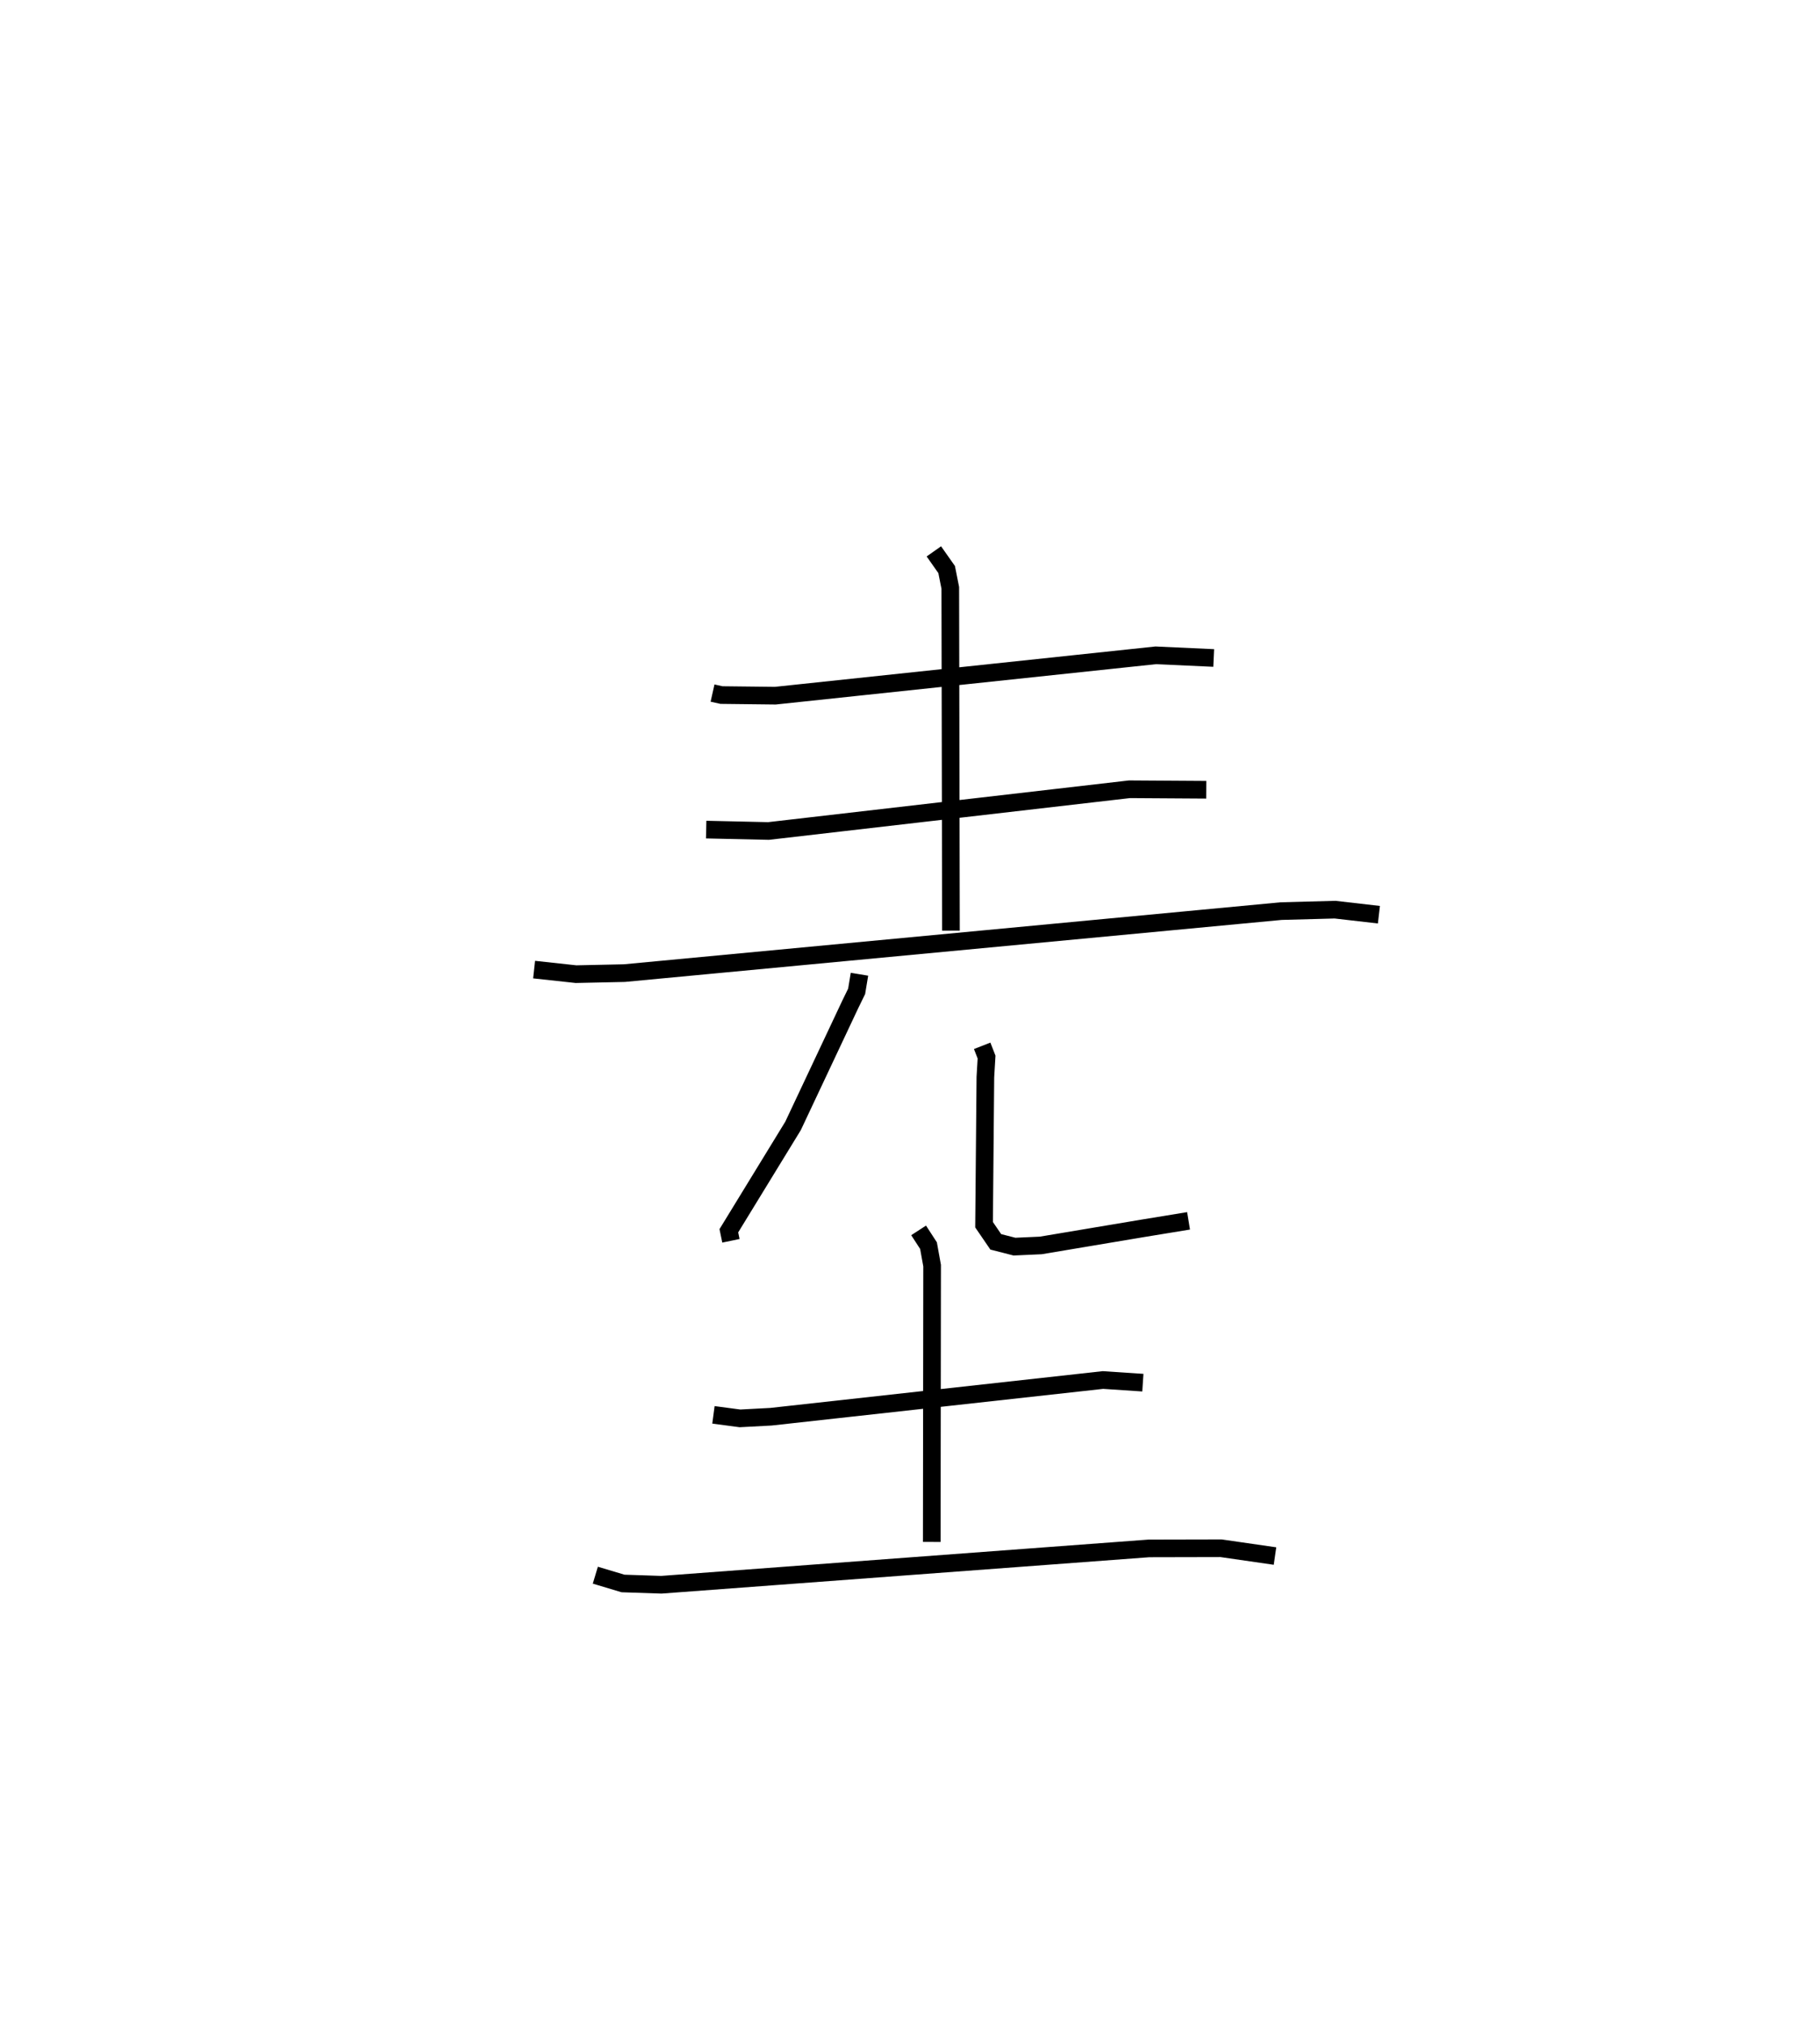 <?xml version="1.0" encoding="utf-8" ?>
<svg baseProfile="full" height="114.782" version="1.1" width="103.148" xmlns="http://www.w3.org/2000/svg" xmlns:ev="http://www.w3.org/2001/xml-events" xmlns:xlink="http://www.w3.org/1999/xlink"><defs /><rect fill="white" height="114.782" width="103.148" x="0" y="0" /><path d="M25,25 m0.0,0.0 m15.383,14.266 l0.504,0.113 3.052,0.035 l21.561,-2.286 3.286,0.15 m-15.86,-6.04 l0.725,1.03 0.206,1.038 l0.038,19.419 m-13.873,-5.724 l3.533,0.079 20.457,-2.364 l4.35,0.028 m-38.093,10.189 l2.376,0.258 2.74,-0.059 l37.224,-3.513 3.053,-0.082 l2.487,0.286 m-29.439,3.373 l-0.161,0.97 -0.36,0.737 l-3.244,6.886 -3.638,5.94 l0.118,0.568 m14.239,-11.046 l0.249,0.637 -0.067,1.135 l-0.075,8.363 0.664,0.971 l1.059,0.271 1.491,-0.067 l5.779,-0.969 2.597,-0.425 m-26.927,10.991 l1.503,0.2 1.755,-0.093 l18.818,-2.08 2.261,0.15 m-12.709,-8.627 l0.56,0.863 0.205,1.132 l-0.02,15.655 m-19.067,1.884 l1.569,0.47 2.172,0.072 l27.632,-2.059 4.088,-0.009 l3.059,0.442 " fill="none" stroke="black" stroke-width="1" /></svg>